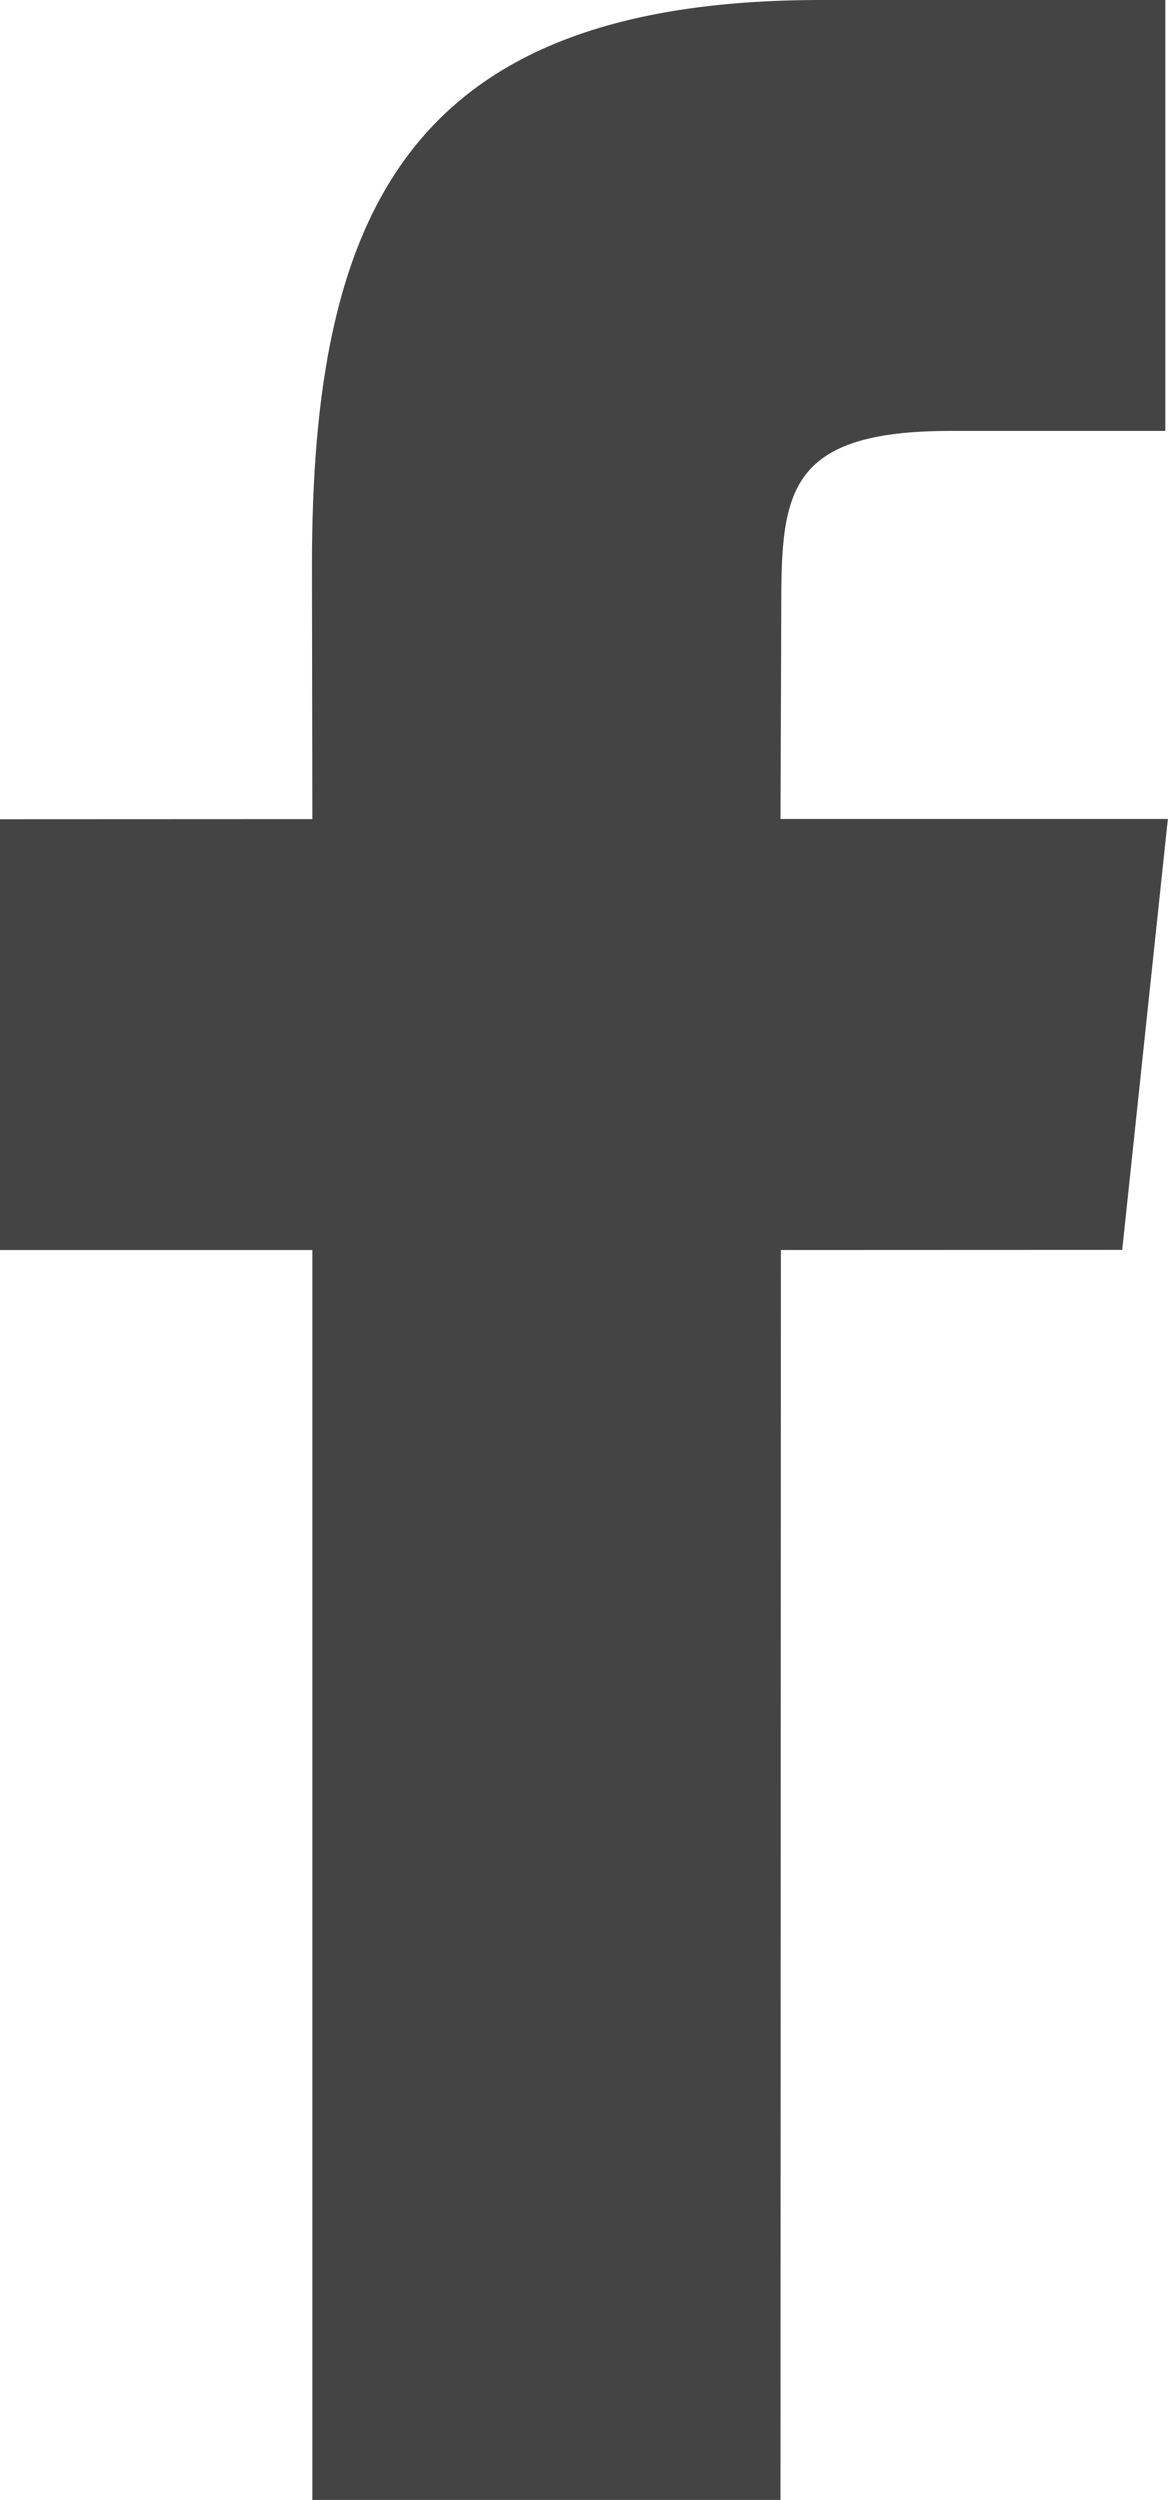 <?xml version="1.0" encoding="utf-8"?>
<!-- Generator: Adobe Illustrator 16.0.4, SVG Export Plug-In . SVG Version: 6.00 Build 0)  -->
<!DOCTYPE svg PUBLIC "-//W3C//DTD SVG 1.1//EN" "http://www.w3.org/Graphics/SVG/1.1/DTD/svg11.dtd">
<svg version="1.1" id="Layer_1" xmlns="http://www.w3.org/2000/svg" xmlns:xlink="http://www.w3.org/1999/xlink" x="0px" y="0px"
	 width="8.75px" height="18.721px" viewBox="6.704 0 8.75 18.721" enable-background="new 6.704 0 8.75 18.721"
	 xml:space="preserve">
<path fill="#444445" d="M12.551,18.721H9.044v-9.36h-2.34V6.135l2.34-0.001l-0.003-1.9C9.041,1.602,9.753,0,12.854,0h2.58v3.227
	h-1.611c-1.207,0-1.266,0.45-1.266,1.292l-0.006,1.614h2.902L15.111,9.36l-2.557,0.001L12.551,18.721z"/>
</svg>

